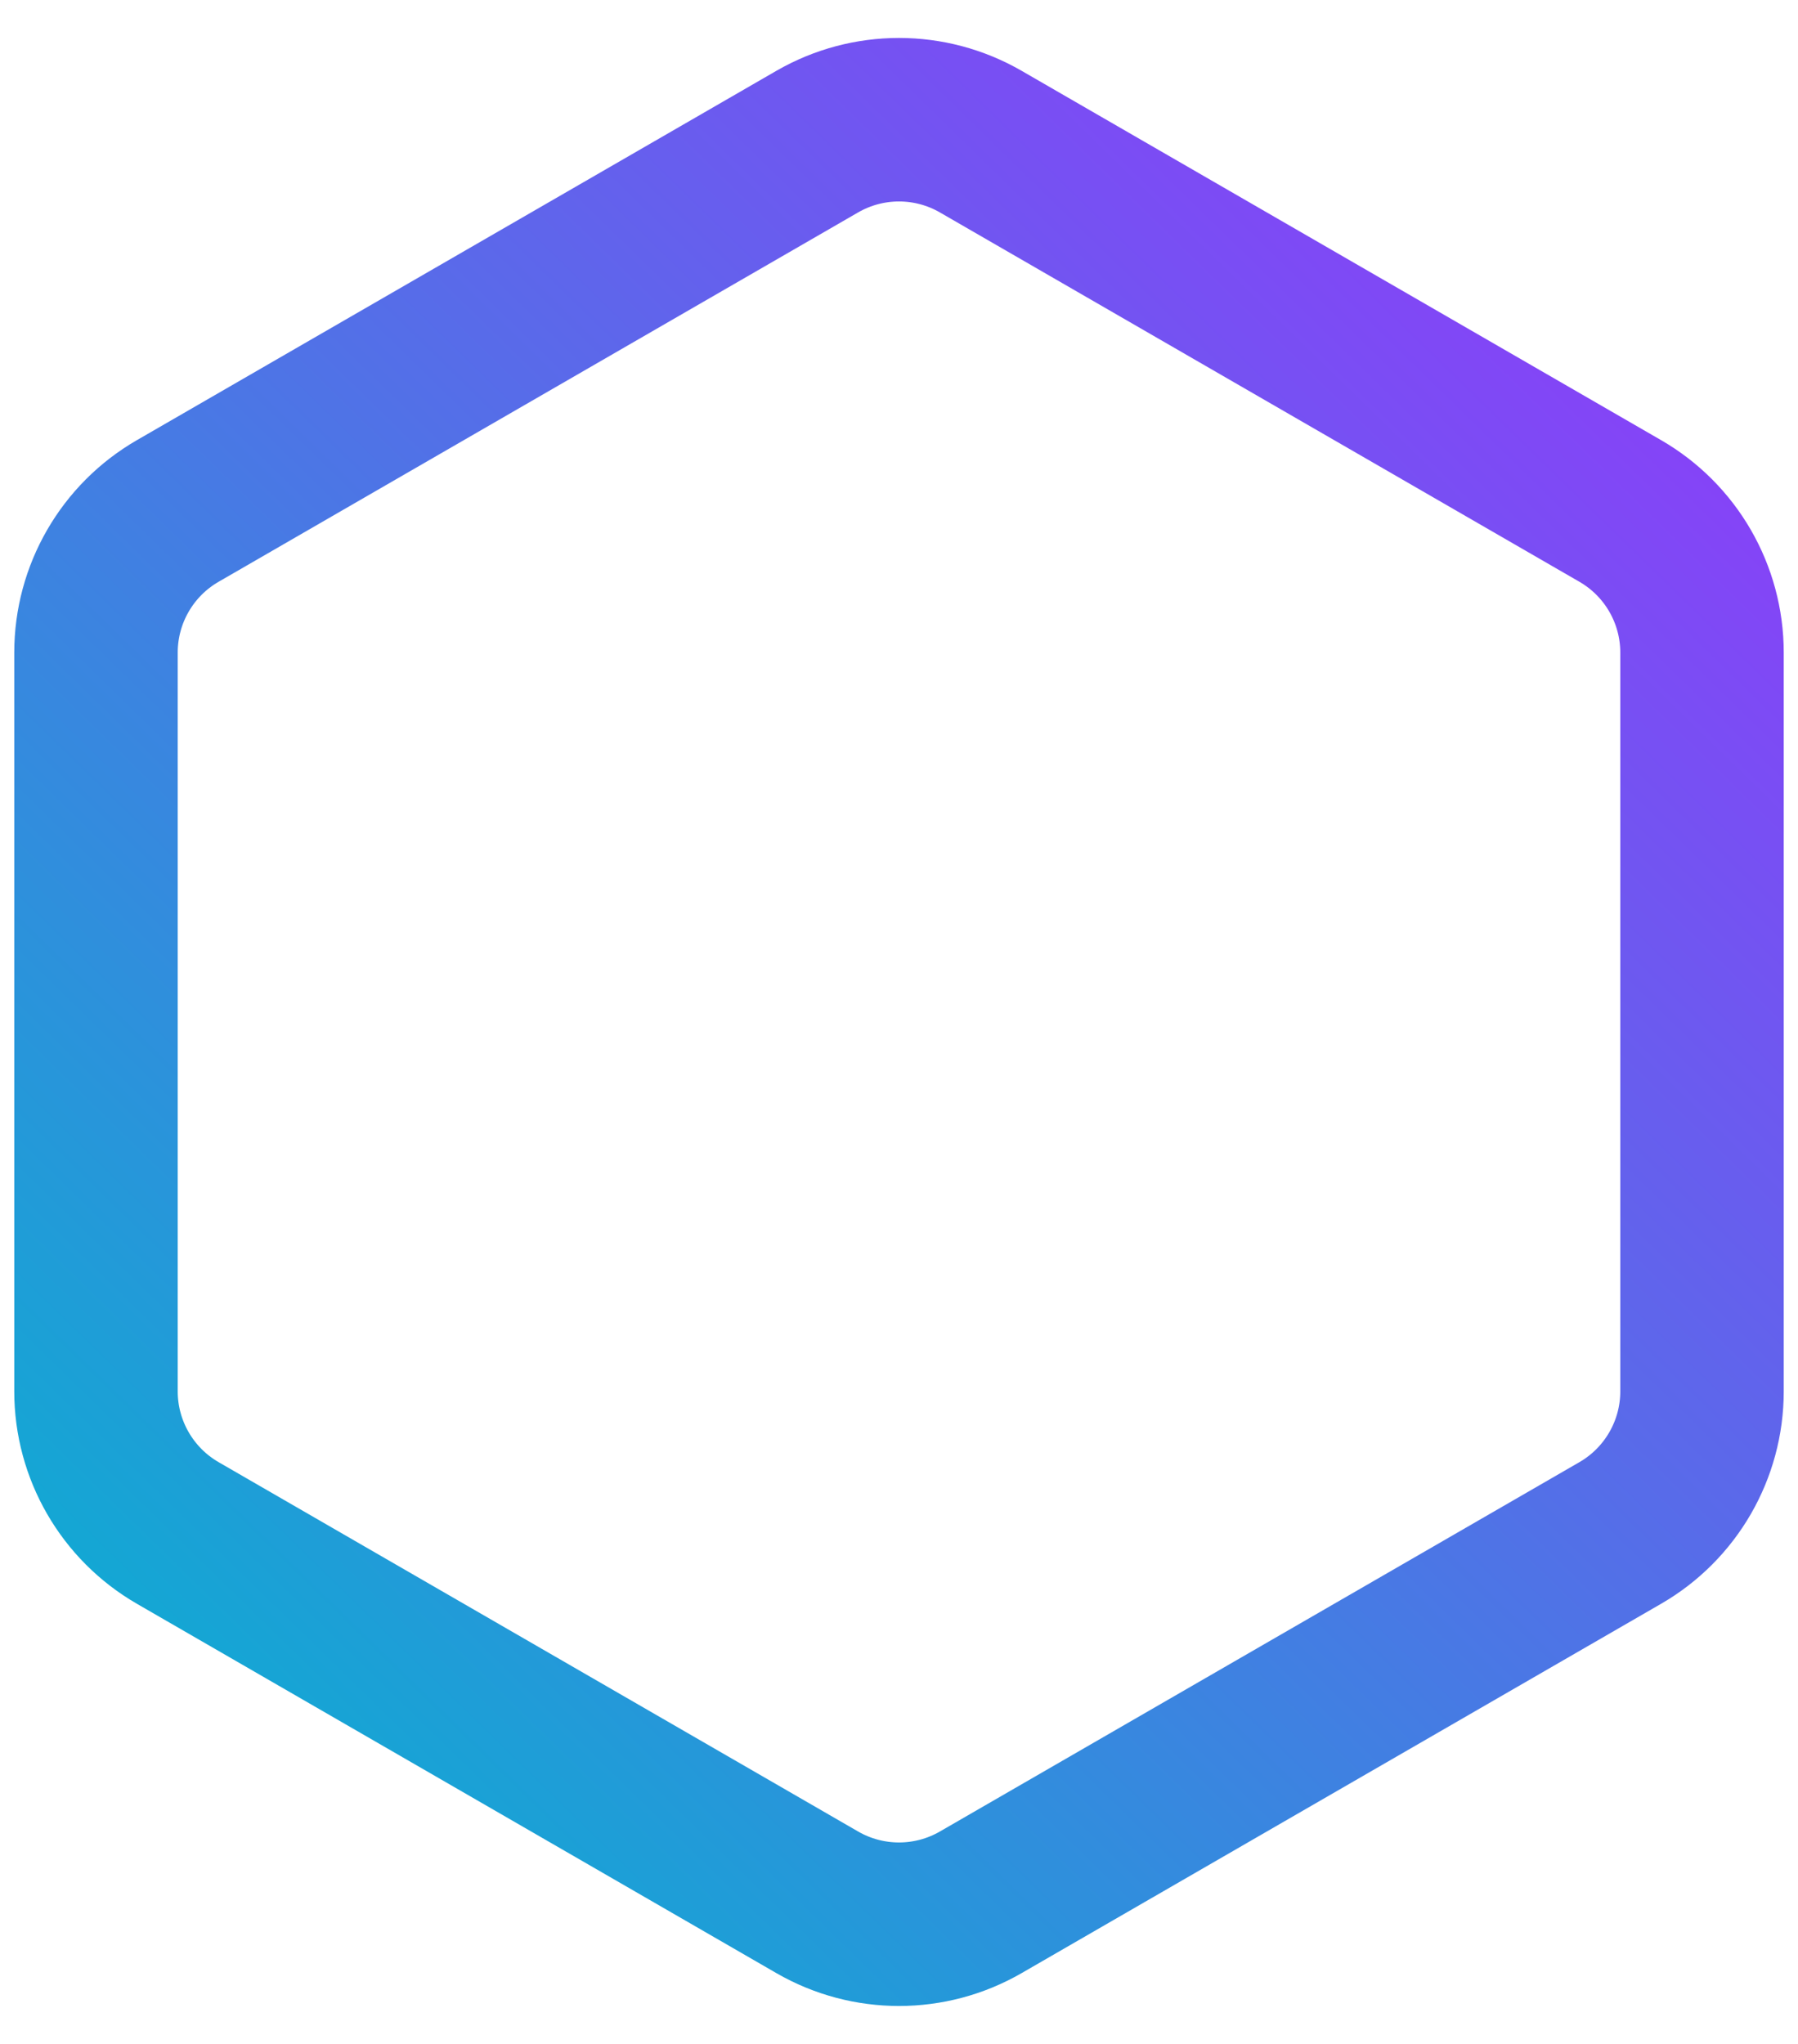 <svg width="44" height="50" viewBox="0 0 44 50" fill="none" xmlns="http://www.w3.org/2000/svg">
<path d="M20 3.464C21.238 2.75 22.762 2.75 24 3.464L39.651 12.5C40.888 13.214 41.651 14.535 41.651 15.964V34.036C41.651 35.465 40.888 36.785 39.651 37.5L24 46.536C22.762 47.25 21.238 47.25 20 46.536L4.349 37.5C3.112 36.785 2.349 35.465 2.349 34.036V15.964C2.349 14.535 3.112 13.214 4.349 12.5L20 3.464Z" stroke="url(#paint0_linear)" stroke-width="4"/>
<defs>
<linearGradient id="paint0_linear" x1="6.5" y1="46" x2="46.5" y2="5" gradientUnits="userSpaceOnUse">
<stop stop-color="#0EACD2"/>
<stop offset="1" stop-color="#9833FD"/>
</linearGradient>
</defs>
</svg>
